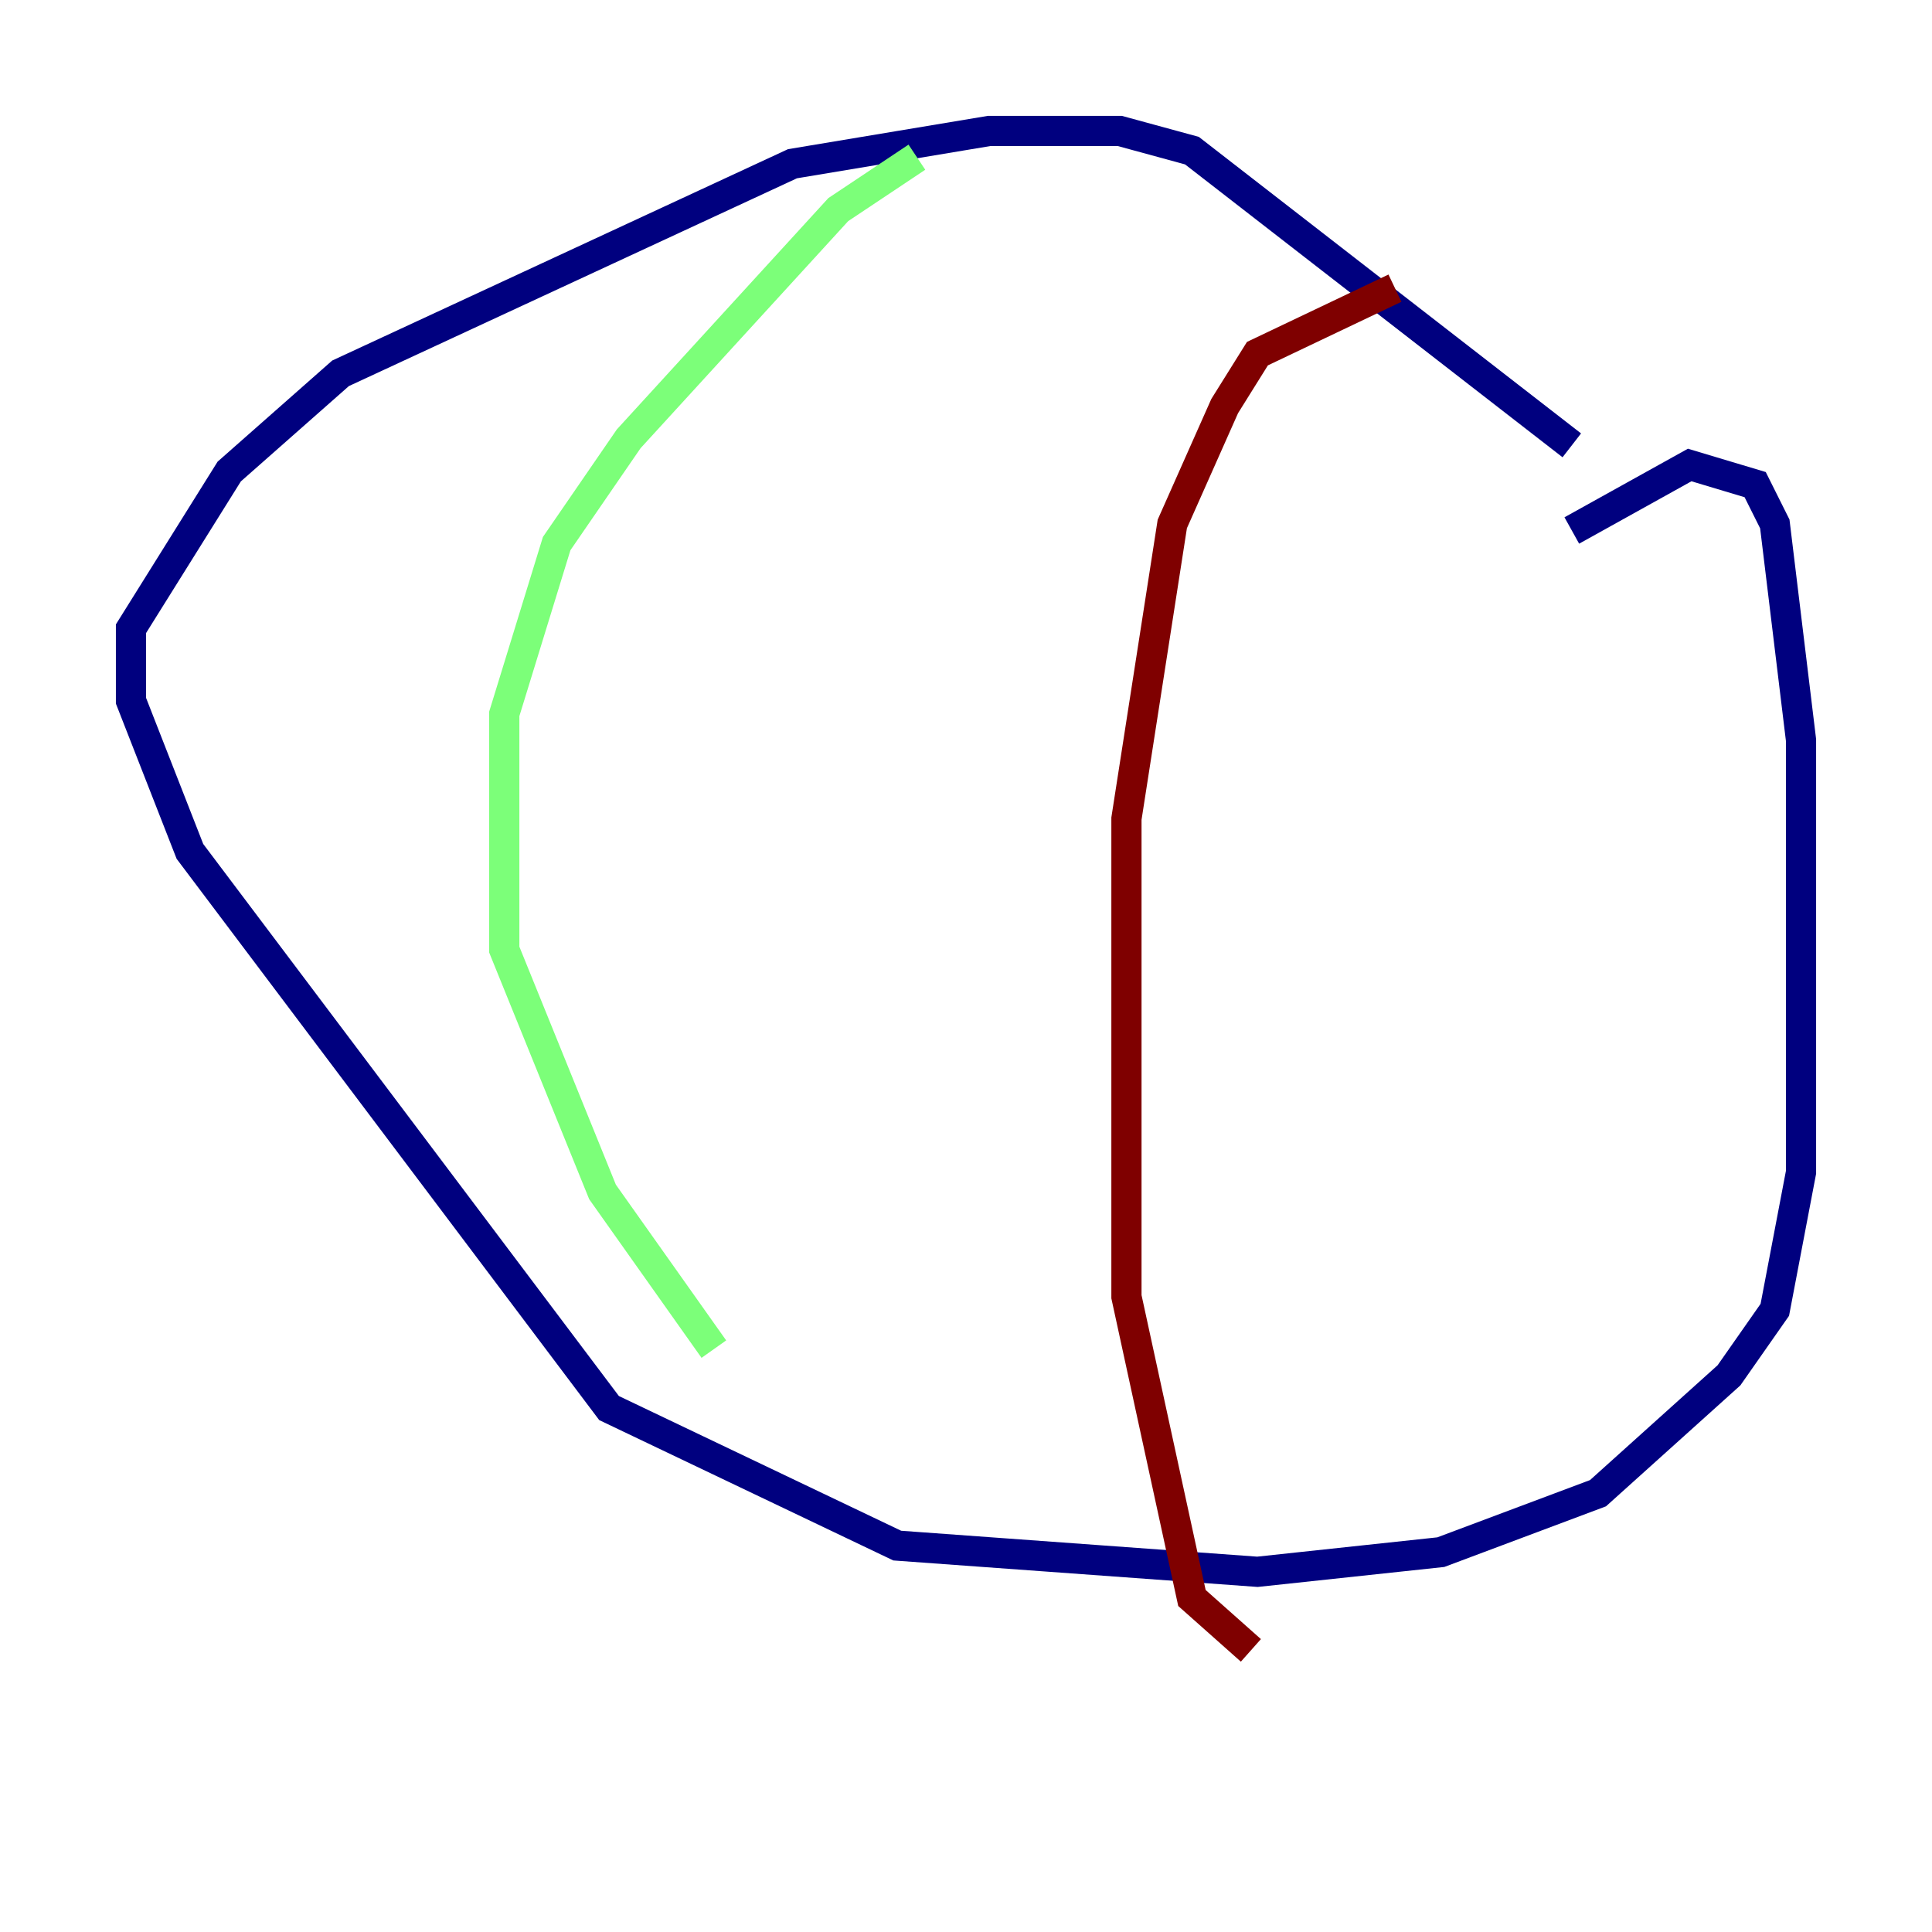 <?xml version="1.0" encoding="utf-8" ?>
<svg baseProfile="tiny" height="128" version="1.2" viewBox="0,0,128,128" width="128" xmlns="http://www.w3.org/2000/svg" xmlns:ev="http://www.w3.org/2001/xml-events" xmlns:xlink="http://www.w3.org/1999/xlink"><defs /><polyline fill="none" points="104.136,29.505 78.969,9.98 74.197,8.678 65.519,8.678 52.502,10.848 22.563,24.732 15.186,31.241 8.678,41.654 8.678,46.427 12.583,56.407 40.352,93.288 59.444,102.4 83.308,104.136 95.458,102.834 105.871,98.929 114.549,91.119 117.586,86.78 119.322,77.668 119.322,49.031 117.586,34.712 116.285,32.108 111.946,30.807 104.136,35.146" stroke="#00007f" stroke-width="2" /><polyline fill="none" points="60.746,10.414 55.539,13.885 41.654,29.071 36.881,36.014 33.41,47.295 33.41,62.915 39.919,78.969 47.295,89.383" stroke="#7cff79" stroke-width="2" /><polyline fill="none" points="92.42,19.091 83.308,23.43 81.139,26.902 77.668,34.712 74.63,54.237 74.63,85.912 78.969,105.871 82.875,109.342" stroke="#7f0000" stroke-width="2" /></svg>